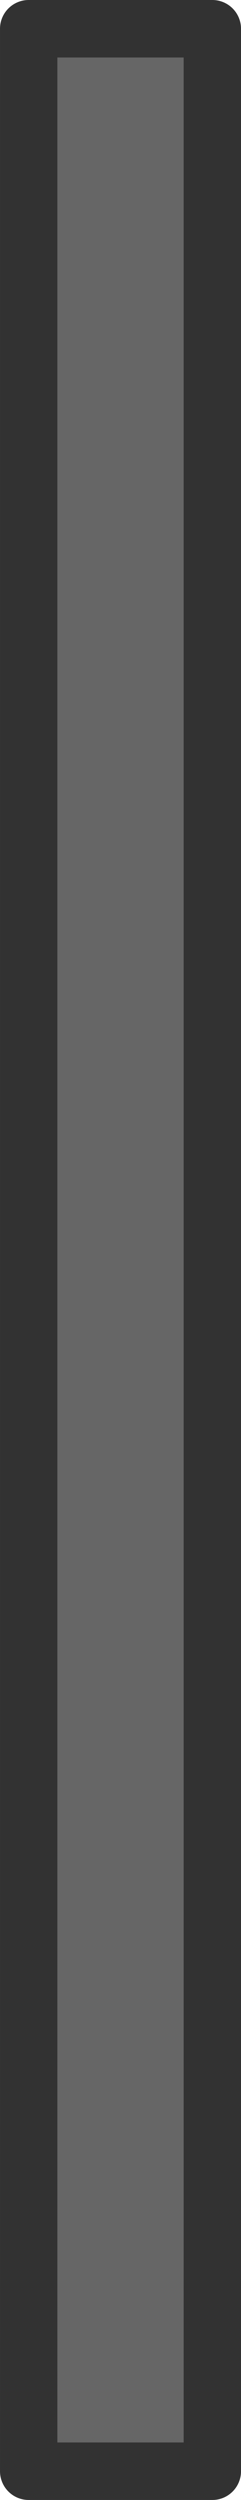 <?xml version="1.0" encoding="UTF-8" standalone="no"?>
<!-- Created with Inkscape (http://www.inkscape.org/) -->

<svg width="38.587" height="399.294" viewBox="0 0 10.209 105.647" version="1.1" id="svg1" inkscape:version="1.3.1 (91b66b0783, 2023-11-16, custom)" sodipodi:docname="ship_exterior_medium_wall.svg" xmlns:inkscape="http://www.inkscape.org/namespaces/inkscape" xmlns:sodipodi="http://sodipodi.sourceforge.net/DTD/sodipodi-0.dtd" xmlns="http://www.w3.org/2000/svg" xmlns:svg="http://www.w3.org/2000/svg">
  <sodipodi:namedview id="namedview1" pagecolor="#505050" bordercolor="#eeeeee" borderopacity="1" inkscape:showpageshadow="0" inkscape:pageopacity="0" inkscape:pagecheckerboard="0" inkscape:deskcolor="#505050" inkscape:document-units="mm" inkscape:zoom="0.74208053" inkscape:cx="-78.832415" inkscape:cy="372.60107" inkscape:window-width="1440" inkscape:window-height="840" inkscape:window-x="0" inkscape:window-y="0" inkscape:window-maximized="1" inkscape:current-layer="layer1" />
  <defs id="defs1" />
  <g inkscape:label="Calque 1" inkscape:groupmode="layer" id="layer1" transform="translate(-125.412,-49.742)">
    <rect style="fill:#666666;fill-opacity:1;stroke:#323232;stroke-width:2.43;stroke-linecap:square;stroke-linejoin:round;stroke-dasharray:none;stroke-opacity:1" id="rect1-6-0-7-8-6-0-4" width="103.217" height="7.78" x="50.957" y="126.627" transform="matrix(0,1,1,0,0,0)" />
  </g>
</svg>
